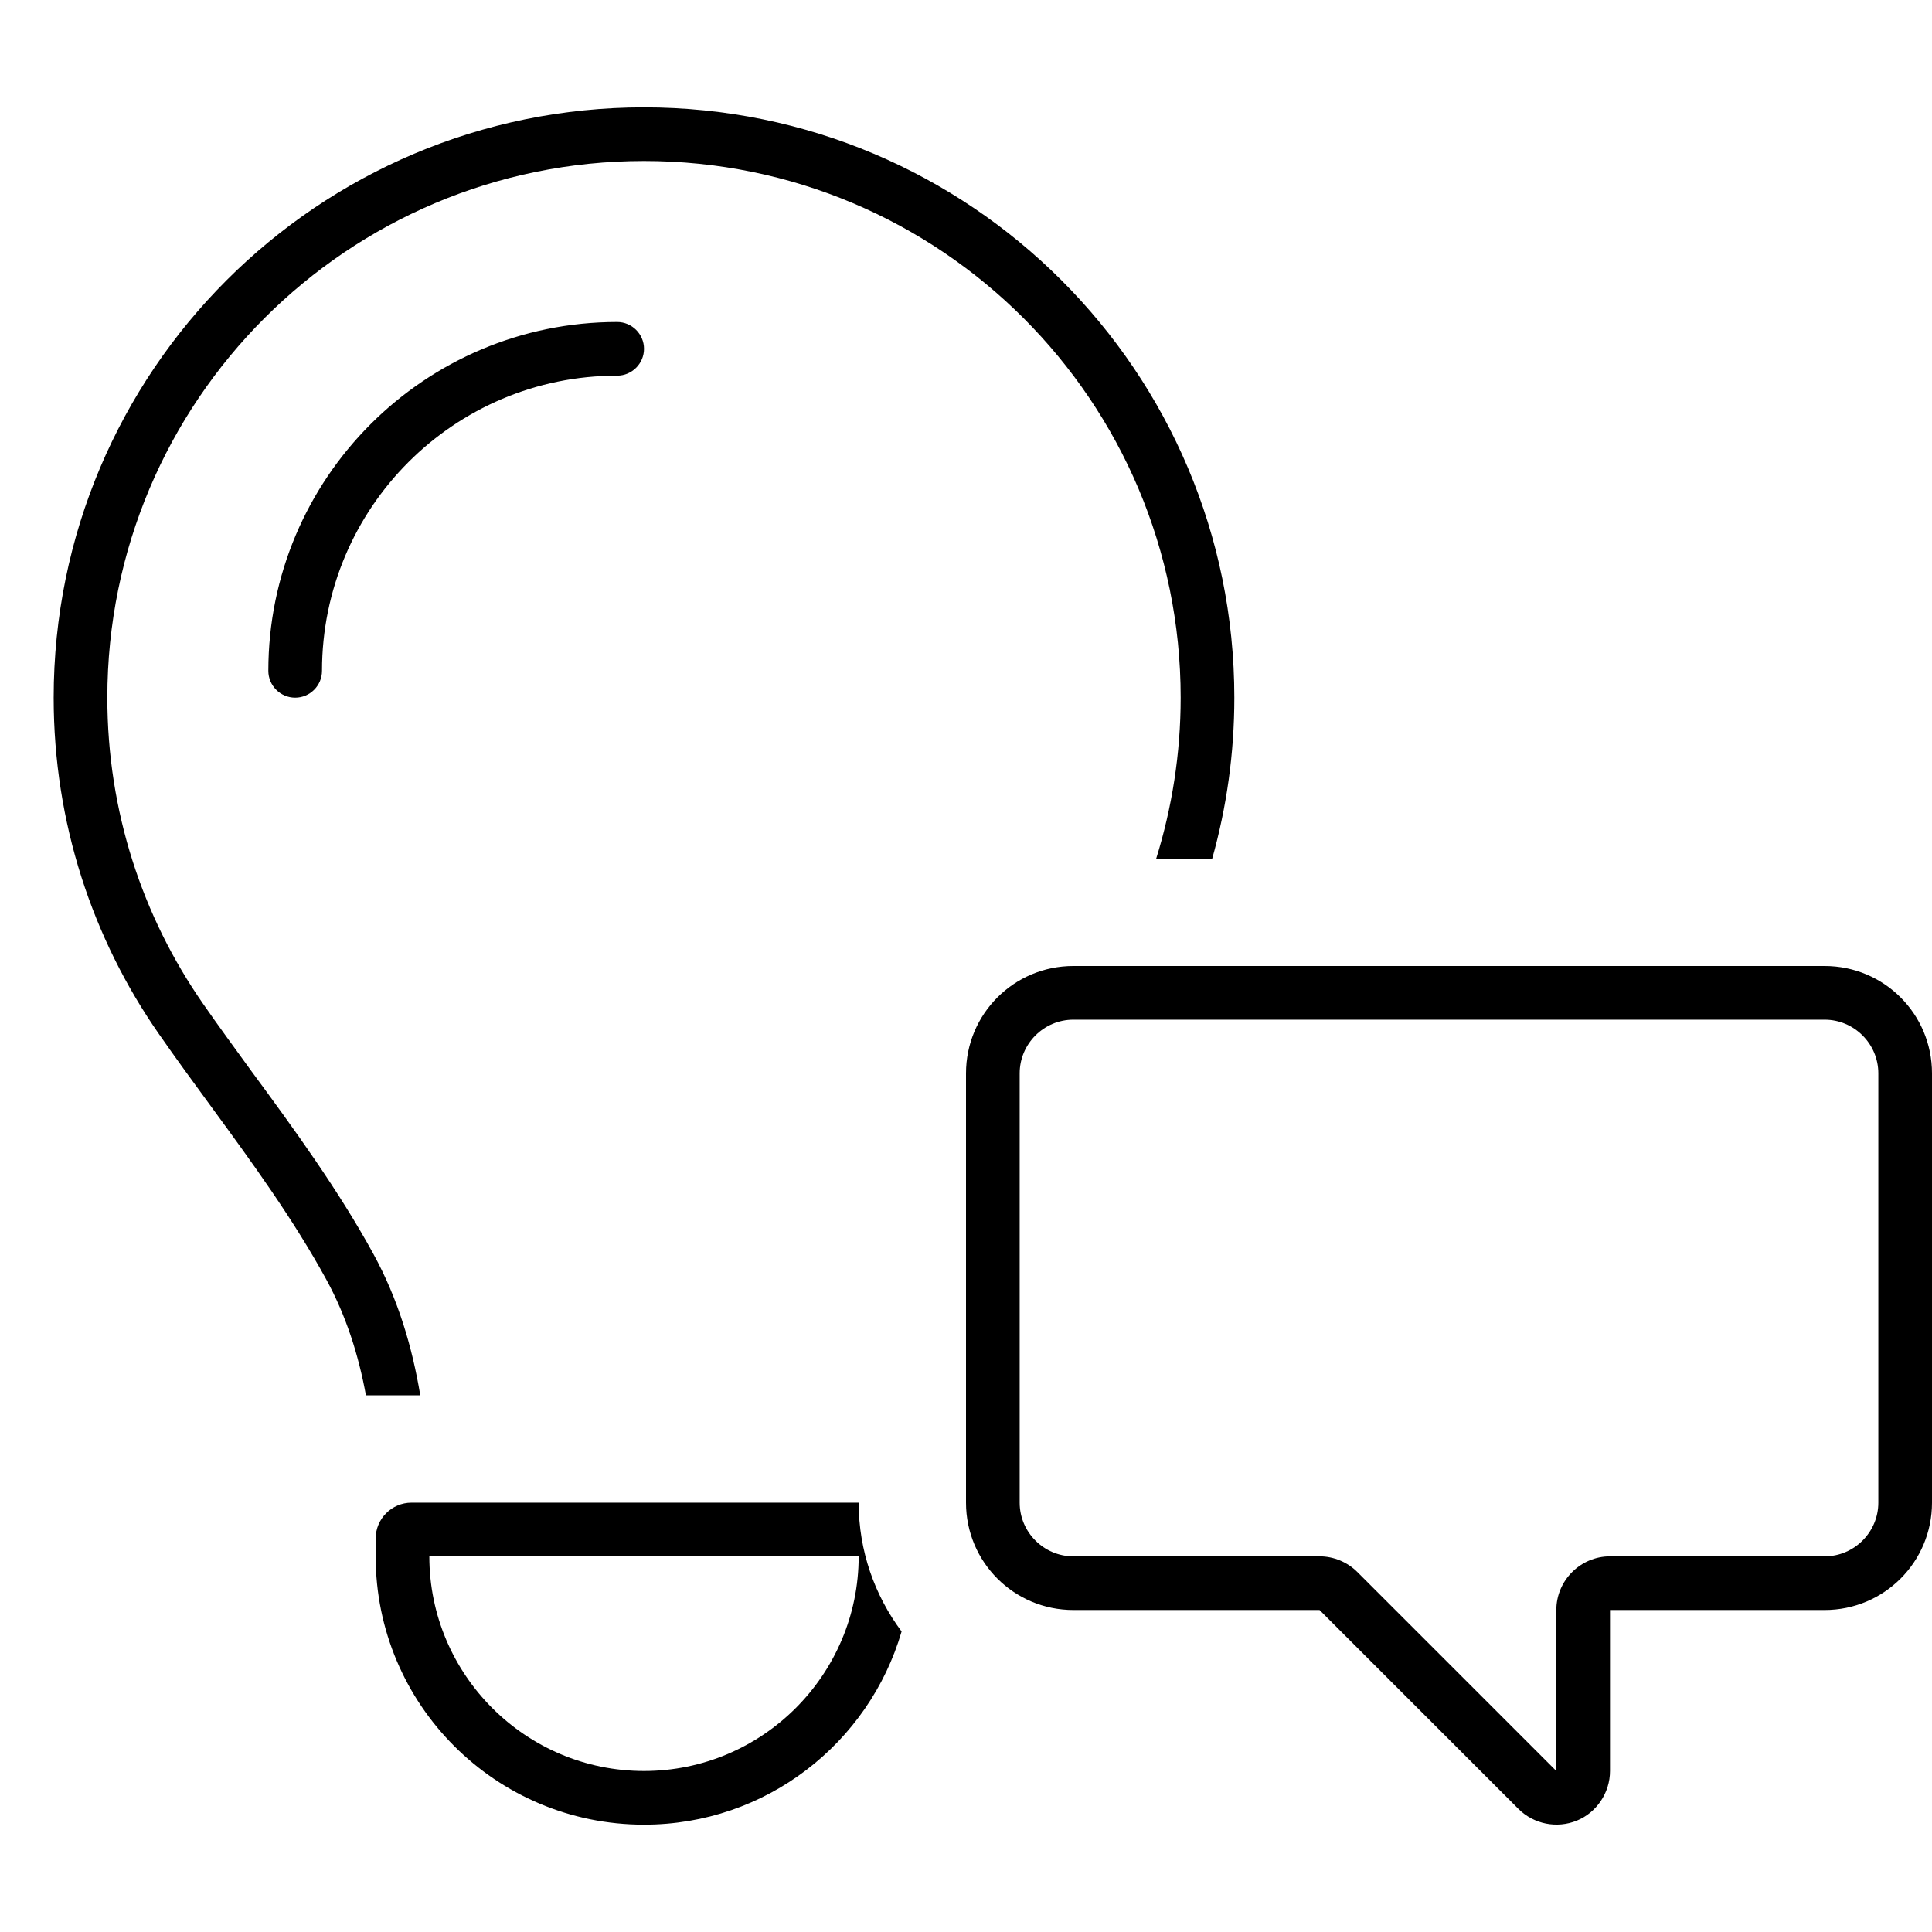 <svg xmlns="http://www.w3.org/2000/svg" width="24" height="24" viewBox="0 0 576 512"><path d="M361.4 224c4.3-15.3 6.6-31.4 6.6-48C368 78.8 289.2 0 192 0S16 78.8 16 176c0 37.3 11.6 71.9 31.4 100.3c5 7.2 10.2 14.3 15.4 21.4c0 0 0 0 0 0s0 0 0 0s0 0 0 0c12.3 16.8 24.6 33.7 34.5 51.8c5.9 10.8 9.6 22.5 11.8 34.5l16.2 0c-2.4-14.4-6.6-28.7-14-42.2c-10.4-19-23.7-37.3-36.3-54.4c0 0 0 0 0 0s0 0 0 0c-5-6.9-10-13.7-14.5-20.2C42.5 241.3 32 209.9 32 176C32 87.6 103.6 16 192 16s160 71.6 160 160c0 16.7-2.6 32.9-7.3 48l16.7 0zM192 416l-69.3 0c-5.9 0-10.7 4.8-10.7 10.7l0 5.3c0 44.2 35.8 80 80 80c36.4 0 67.1-24.3 76.8-57.6c-8-10.7-12.8-24-12.8-38.4l-64 0zM96 168c0-48.6 39.4-88 88-88c4.4 0 8-3.6 8-8s-3.6-8-8-8C126.6 64 80 110.6 80 168c0 4.4 3.6 8 8 8s8-3.6 8-8zm96 328c-35.3 0-64-28.7-64-64l128 0c0 35.3-28.7 64-64 64zM304 288c0-8.8 7.2-16 16-16l224 0c8.8 0 16 7.2 16 16l0 128c0 8.8-7.2 16-16 16l-64 0c-8.8 0-16 7.2-16 16l0 48-59.3-59.3c-3-3-7.1-4.7-11.3-4.7L320 432c-8.8 0-16-7.2-16-16l0-128zm16-32c-17.7 0-32 14.3-32 32l0 128c0 17.7 14.3 32 32 32l73.4 0 59.3 59.3c4.6 4.6 11.5 5.9 17.4 3.5s9.9-8.3 9.9-14.8l0-48 64 0c17.7 0 32-14.3 32-32l0-128c0-17.7-14.3-32-32-32l-224 0z"/></svg>